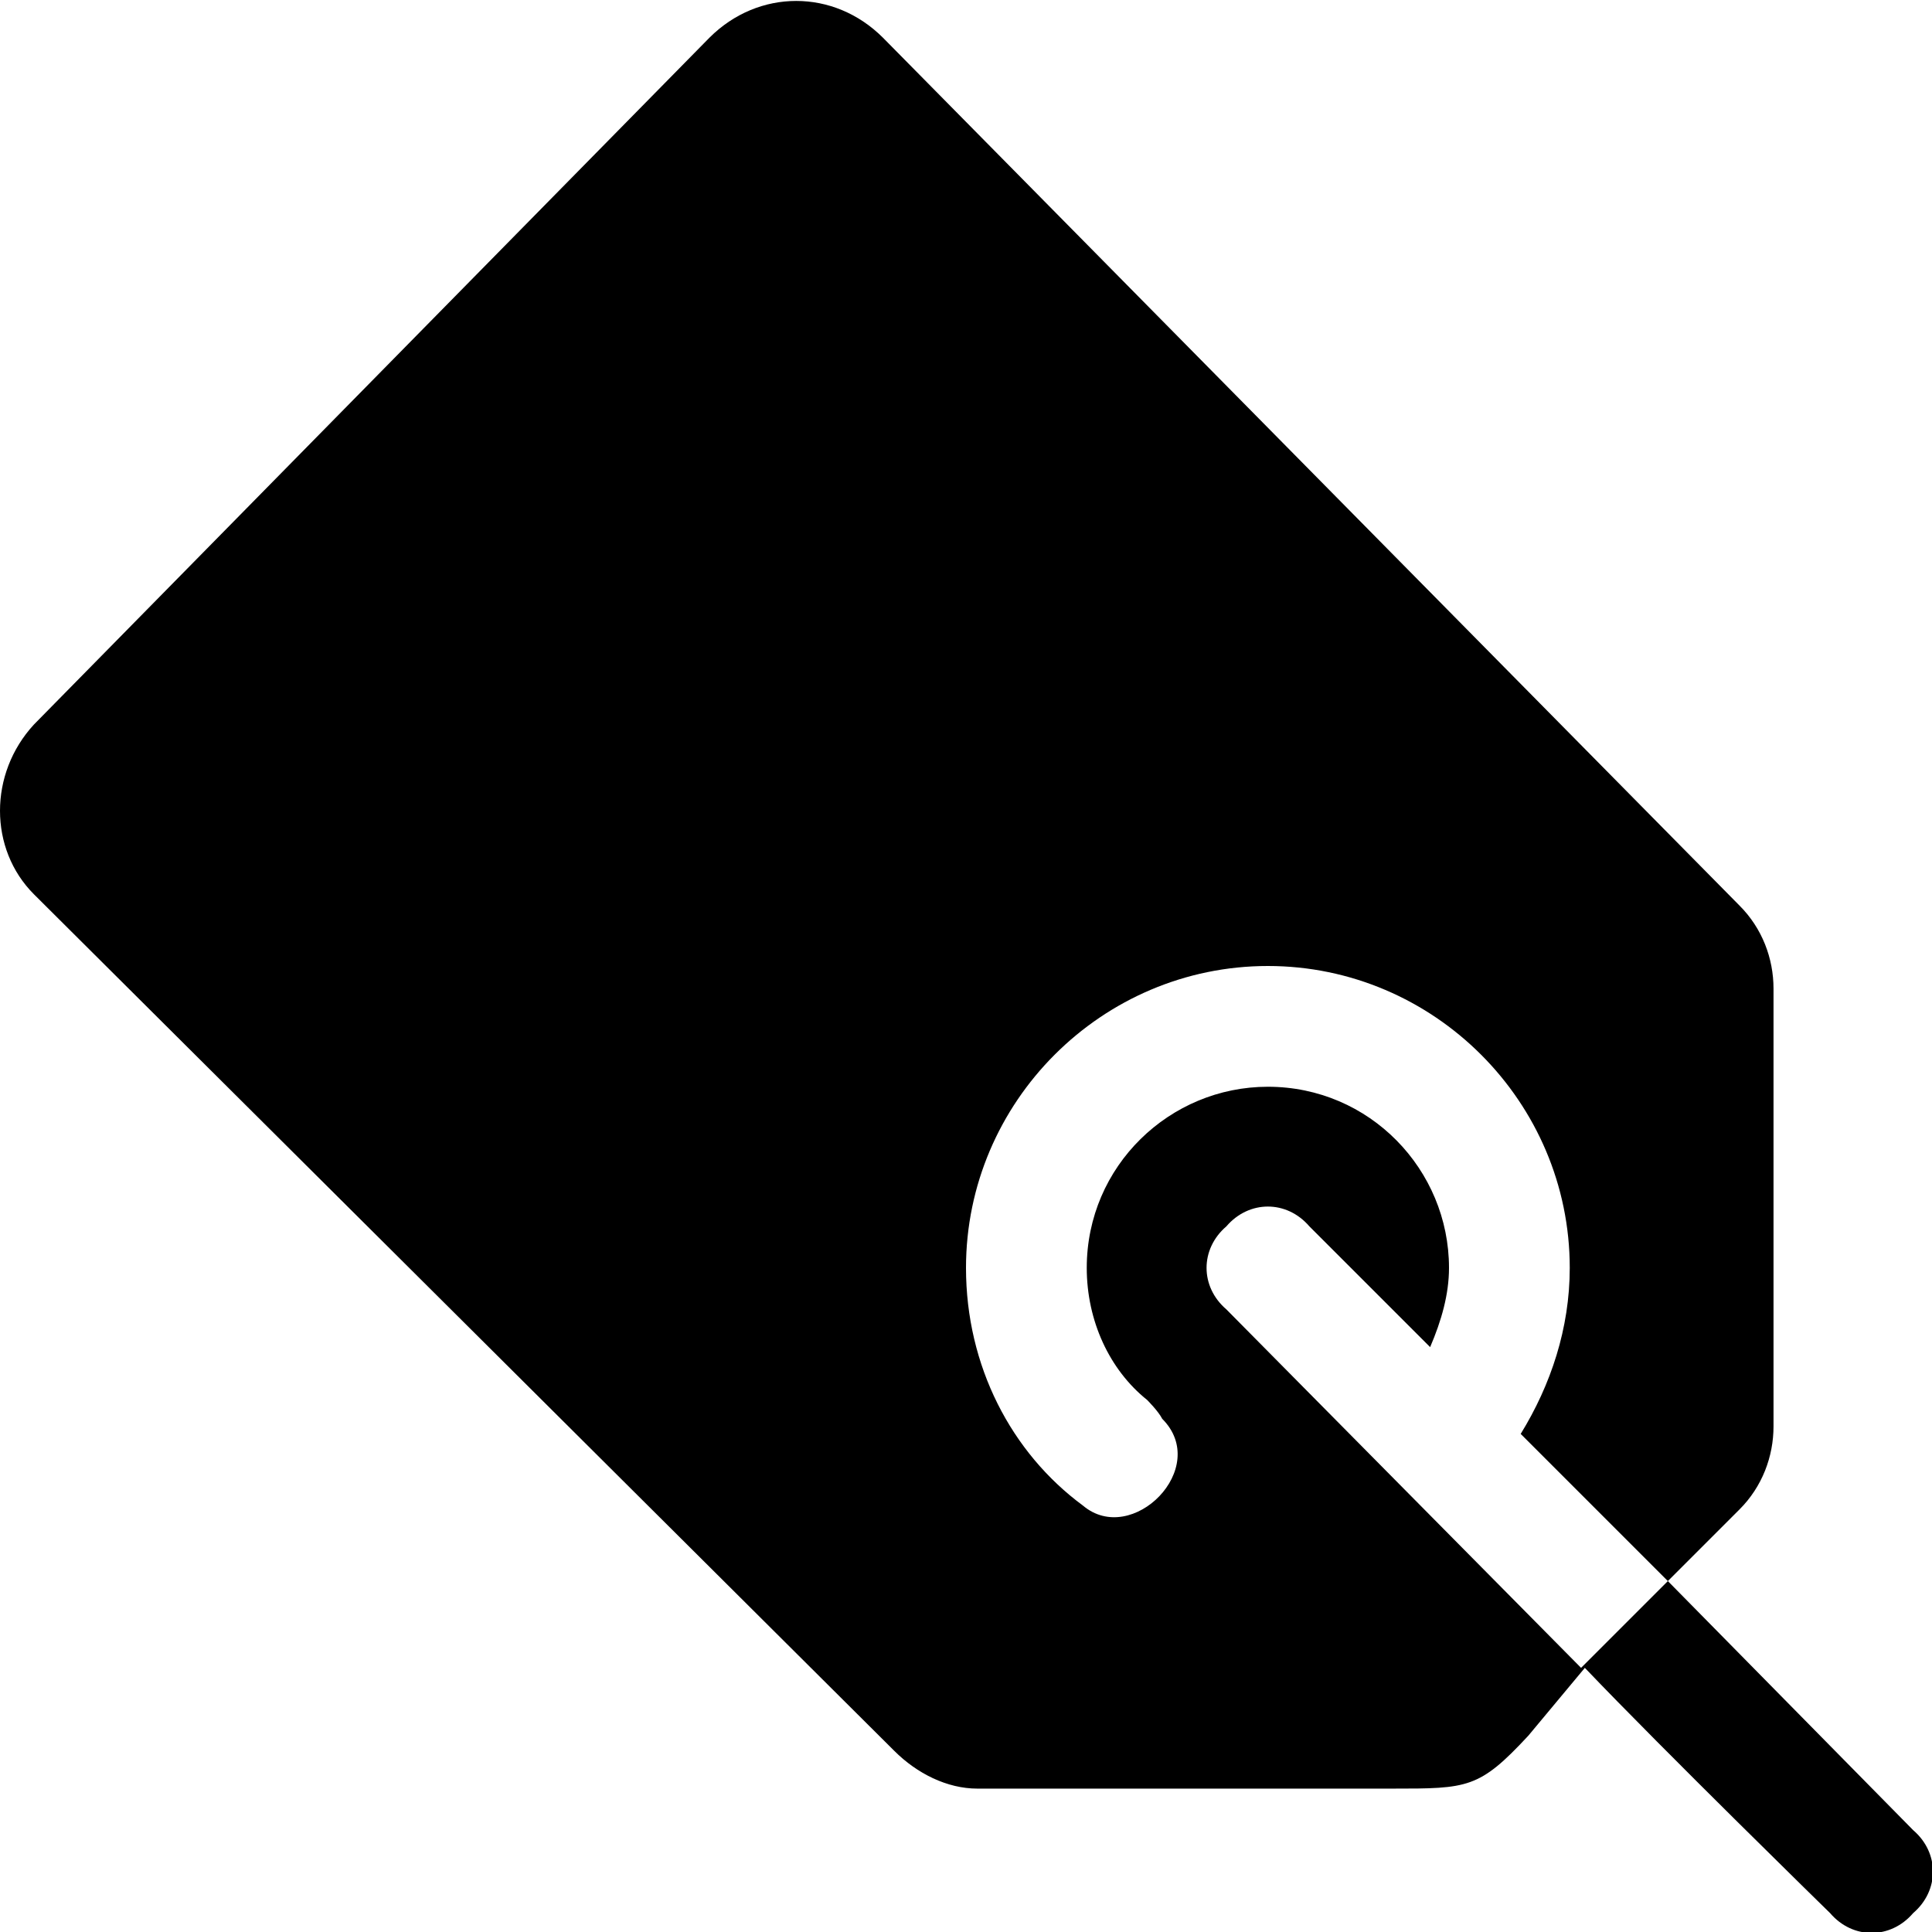 <svg viewBox="0 0 512 512" width="32" height="32">
  <path d="M507 507c-6 7-16 7-22 0 0 0-44-43-65-65l-15 18c-13 14-16 14-36 14l-110 0c-8 0-16-4-22-10l-228-227c-12-12-12-32 0-45l179-182c13-13 33-13 46 0l227 230c6 6 9 14 9 22l0 116c0 8-3 16-9 22l-19 19 65 66c7 6 7 16 0 22z m-91-171c0-44-36-80-80-80-44 0-80 36-80 80 0 26 12 49 31 63 13 11 34-10 21-23-1-2-4-5-4-5-10-8-16-21-16-35 0-27 22-48 48-48 27 0 48 22 48 48 0 7-2 14-5 21l-32-32c-6-7-16-7-22 0-7 6-7 16 0 22l94 95 23-23-39-39c8-13 13-28 13-44z"/>
</svg>